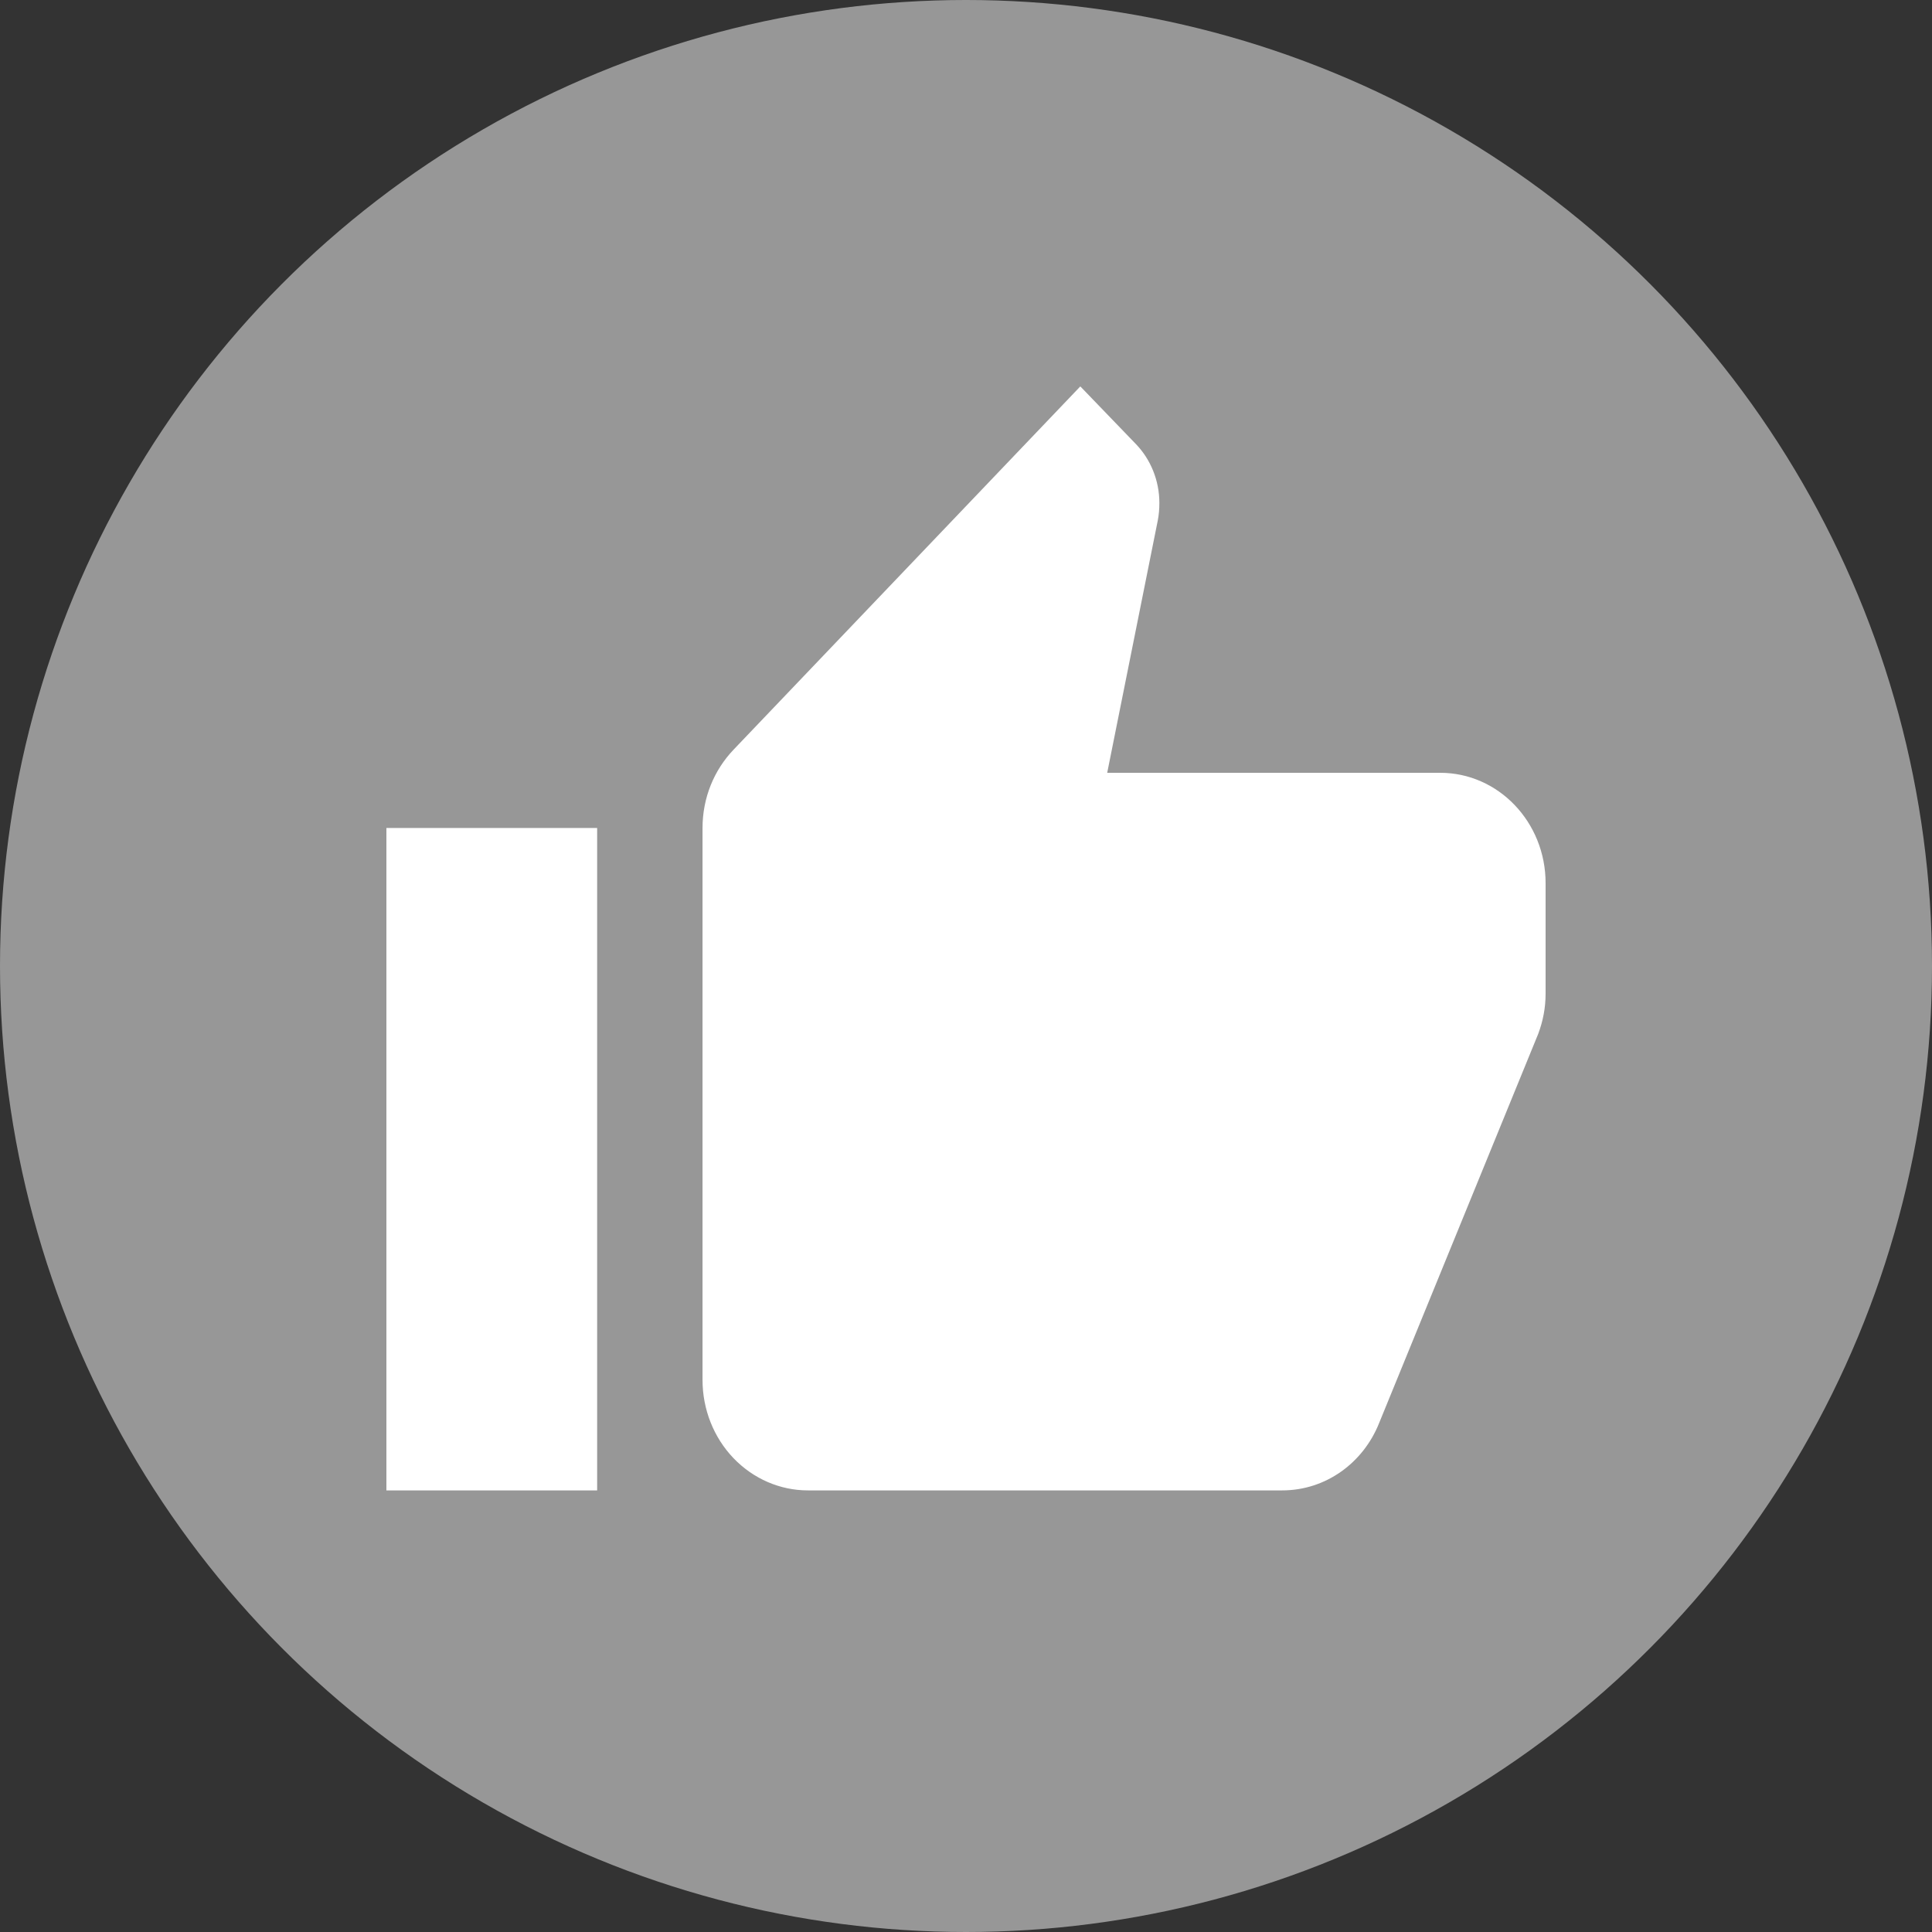 <svg width="35" height="35" viewBox="0 0 35 35" fill="none" xmlns="http://www.w3.org/2000/svg">
<rect x="0" y="0" width="35" height="35" fill="#333333" stroke="none"/>
<circle cx="17.5" cy="17.5" r="17.5" fill="#979797"/>
<path d="M28 16C28 14.89 27.141 14 26.091 14H20.058L20.974 9.43C20.994 9.33 21.003 9.22 21.003 9.11C21.003 8.7 20.841 8.32 20.583 8.05L19.571 7L13.29 13.58C12.937 13.95 12.727 14.45 12.727 15V25C12.727 25.53 12.928 26.039 13.286 26.414C13.645 26.789 14.13 27 14.636 27H23.227C24.02 27 24.697 26.5 24.984 25.78L27.866 18.73C27.952 18.5 28 18.26 28 18V16ZM7 27H10.818V15H7V27Z" fill="white"/>
</svg>
